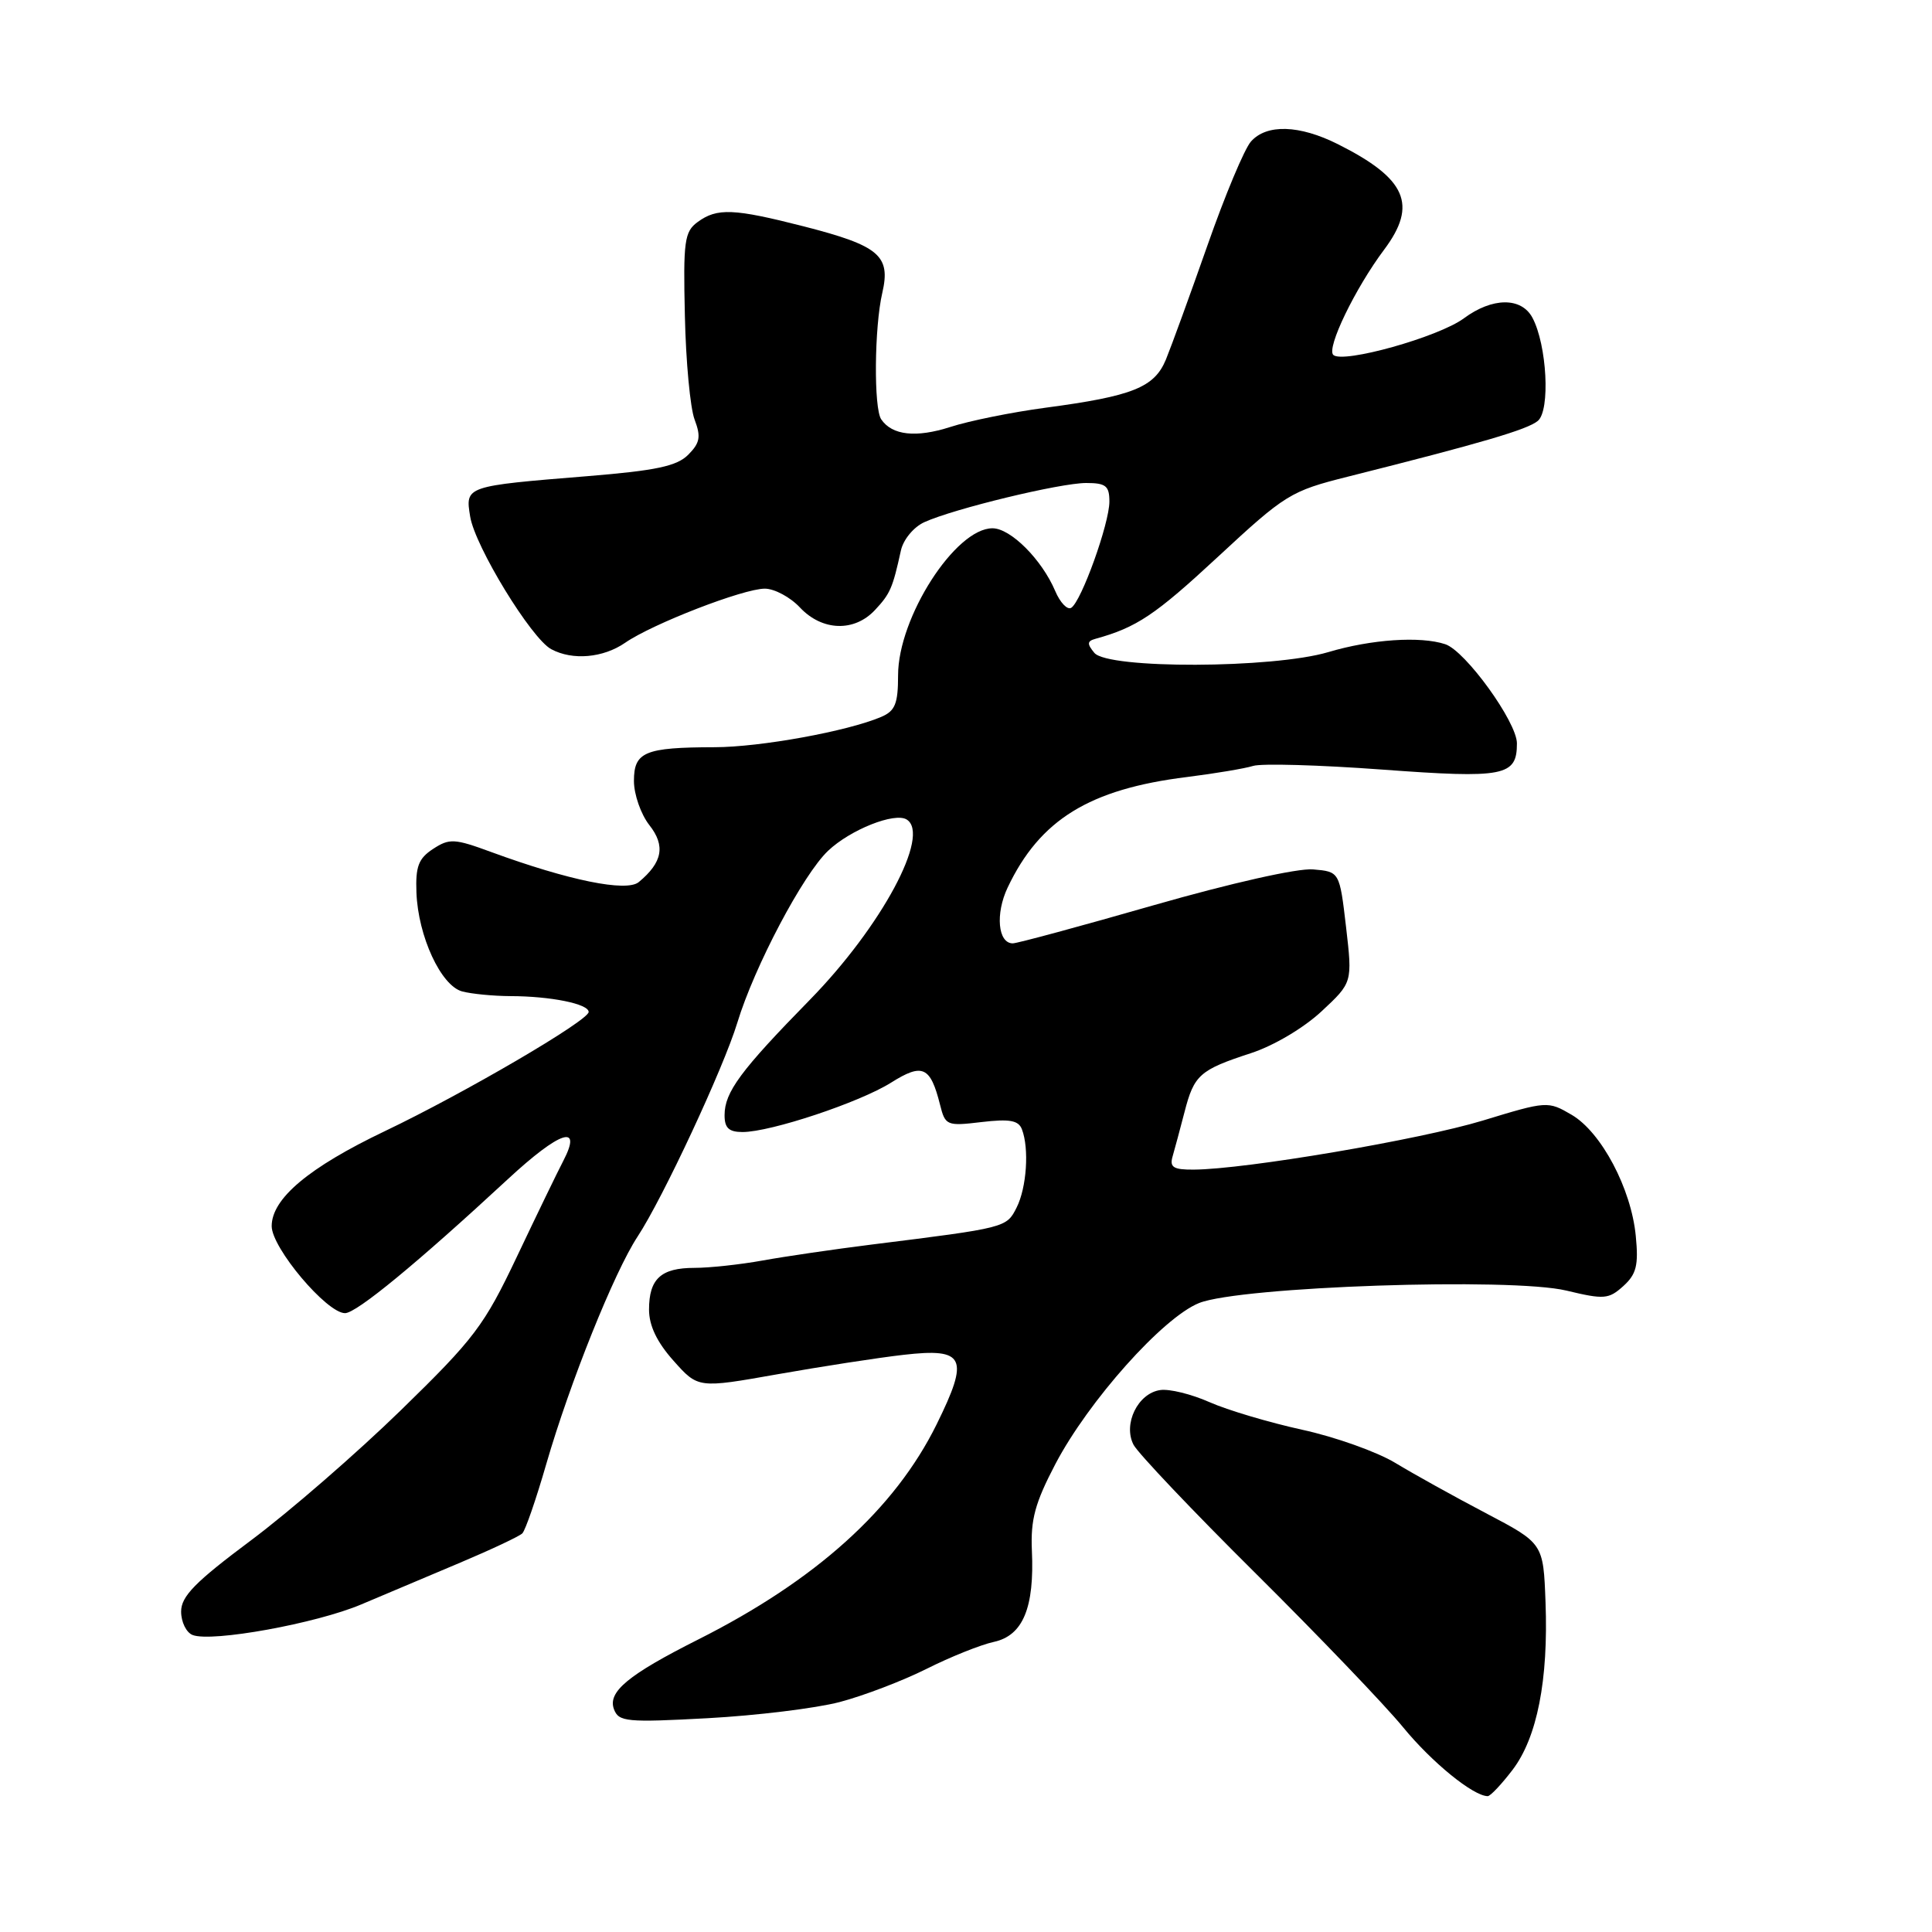 <?xml version="1.0" encoding="UTF-8" standalone="no"?>
<!DOCTYPE svg PUBLIC "-//W3C//DTD SVG 1.1//EN" "http://www.w3.org/Graphics/SVG/1.1/DTD/svg11.dtd" >
<svg xmlns="http://www.w3.org/2000/svg" xmlns:xlink="http://www.w3.org/1999/xlink" version="1.1" viewBox="0 0 256 256">
 <g >
 <path fill="currentColor"
d=" M 200.41 234.53 C 203.68 230.25 205.18 222.61 204.79 212.29 C 204.50 204.50 204.50 204.50 196.88 200.50 C 192.69 198.30 187.29 195.30 184.88 193.84 C 182.47 192.38 176.92 190.40 172.55 189.45 C 168.18 188.49 162.65 186.85 160.26 185.79 C 157.87 184.73 154.94 184.01 153.74 184.19 C 150.77 184.61 148.78 188.70 150.20 191.44 C 150.80 192.57 158.08 200.25 166.40 208.50 C 174.71 216.75 183.49 225.91 185.90 228.85 C 189.73 233.53 195.21 237.98 197.13 238.00 C 197.48 238.00 198.95 236.44 200.41 234.53 Z  M 111.26 225.53 C 114.42 224.70 119.60 222.72 122.76 221.14 C 125.92 219.55 129.94 217.94 131.69 217.56 C 135.55 216.72 137.08 213.04 136.73 205.44 C 136.55 201.35 137.15 199.14 139.84 194.00 C 144.22 185.64 154.09 174.58 158.88 172.66 C 164.37 170.47 200.22 169.25 207.56 171.01 C 212.55 172.21 213.16 172.16 215.10 170.41 C 216.83 168.84 217.13 167.67 216.75 163.78 C 216.15 157.50 212.18 150.01 208.24 147.71 C 205.11 145.88 204.97 145.89 196.48 148.48 C 188.20 151.00 165.03 154.94 158.18 154.98 C 155.49 155.00 154.96 154.67 155.37 153.25 C 155.65 152.29 156.36 149.64 156.95 147.37 C 158.22 142.42 158.96 141.77 165.75 139.55 C 168.77 138.57 172.76 136.20 175.11 134.01 C 179.21 130.19 179.21 130.19 178.36 122.84 C 177.50 115.50 177.50 115.50 173.98 115.20 C 171.93 115.03 163.12 117.01 152.86 119.95 C 143.18 122.73 134.78 125.00 134.20 125.00 C 132.23 125.00 131.87 121.08 133.52 117.60 C 137.79 108.61 144.35 104.56 157.28 102.96 C 161.01 102.49 164.95 101.83 166.04 101.49 C 167.12 101.14 174.80 101.36 183.10 101.97 C 199.35 103.17 201.00 102.85 201.00 98.50 C 201.00 95.68 194.18 86.24 191.50 85.36 C 188.21 84.27 181.70 84.71 176.00 86.41 C 168.65 88.59 146.80 88.66 145.01 86.51 C 144.02 85.32 144.05 84.95 145.14 84.65 C 150.61 83.14 153.05 81.51 161.34 73.82 C 170.33 65.48 171.00 65.07 178.60 63.16 C 196.41 58.68 202.39 56.92 203.77 55.77 C 205.44 54.39 204.98 45.69 203.05 42.09 C 201.58 39.36 197.74 39.39 193.97 42.18 C 190.62 44.66 177.93 48.21 176.67 47.03 C 175.73 46.14 179.56 38.21 183.42 33.06 C 187.87 27.11 186.35 23.66 177.29 19.11 C 172.17 16.54 167.84 16.41 165.76 18.75 C 164.90 19.71 162.31 25.90 160.00 32.50 C 157.68 39.10 155.20 45.91 154.49 47.64 C 152.96 51.34 150.09 52.49 138.50 54.03 C 134.10 54.62 128.43 55.76 125.91 56.58 C 121.39 58.03 118.21 57.69 116.77 55.57 C 115.76 54.11 115.85 43.34 116.91 38.80 C 118.05 33.87 116.50 32.56 106.52 30.00 C 97.21 27.62 95.02 27.53 92.44 29.42 C 90.69 30.70 90.52 31.94 90.75 41.85 C 90.88 47.90 91.46 54.09 92.04 55.60 C 92.90 57.88 92.75 58.69 91.19 60.26 C 89.68 61.77 86.93 62.35 77.89 63.09 C 61.62 64.41 61.64 64.41 62.30 68.45 C 62.94 72.40 70.40 84.61 73.04 86.02 C 75.87 87.54 79.93 87.18 82.85 85.16 C 86.47 82.66 98.49 78.00 101.34 78.00 C 102.61 78.00 104.71 79.12 106.00 80.50 C 108.94 83.63 113.21 83.77 115.95 80.82 C 117.96 78.67 118.28 77.93 119.38 72.92 C 119.70 71.49 121.07 69.83 122.48 69.19 C 126.38 67.41 140.47 64.00 143.92 64.00 C 146.53 64.00 147.00 64.38 147.00 66.46 C 147.00 69.37 143.28 79.71 141.94 80.54 C 141.43 80.85 140.47 79.85 139.82 78.31 C 138.04 74.13 133.91 70.00 131.51 70.00 C 126.59 70.00 119.00 81.82 119.00 89.48 C 119.00 93.26 118.61 94.21 116.75 95.00 C 112.28 96.90 100.75 99.00 94.69 99.01 C 85.42 99.03 84.00 99.63 84.00 103.48 C 84.00 105.27 84.92 107.90 86.05 109.34 C 88.20 112.07 87.79 114.27 84.64 116.88 C 83.02 118.23 75.35 116.66 65.12 112.91 C 60.21 111.10 59.55 111.07 57.38 112.49 C 55.45 113.75 55.05 114.82 55.18 118.27 C 55.40 124.07 58.43 130.61 61.24 131.37 C 62.49 131.70 65.36 131.98 67.62 131.99 C 72.97 132.00 78.00 133.02 78.00 134.09 C 78.00 135.22 61.56 144.84 51.00 149.88 C 40.91 154.70 36.00 158.82 36.00 162.47 C 36.00 165.35 43.29 174.00 45.72 174.00 C 47.23 174.00 55.26 167.39 67.30 156.24 C 74.21 149.84 77.22 148.85 74.64 153.82 C 73.87 155.29 71.11 161.00 68.50 166.50 C 64.15 175.67 62.87 177.36 53.13 186.85 C 47.28 192.55 38.34 200.31 33.25 204.11 C 25.85 209.63 24.00 211.52 24.00 213.54 C 24.00 214.93 24.69 216.33 25.53 216.65 C 28.08 217.63 41.92 215.12 47.88 212.59 C 50.97 211.28 56.88 208.79 61.00 207.05 C 65.12 205.31 68.82 203.57 69.21 203.18 C 69.61 202.79 71.04 198.65 72.39 193.97 C 75.53 183.15 81.39 168.56 84.48 163.86 C 87.81 158.81 95.87 141.53 97.70 135.51 C 99.96 128.08 106.40 115.88 109.73 112.73 C 112.67 109.94 118.55 107.60 120.14 108.59 C 123.36 110.58 116.80 122.78 107.31 132.48 C 98.12 141.86 96.02 144.71 96.01 147.75 C 96.00 149.46 96.58 150.00 98.39 150.00 C 102.12 150.00 113.92 146.07 118.08 143.45 C 122.24 140.83 123.28 141.30 124.56 146.38 C 125.25 149.14 125.45 149.23 130.05 148.68 C 133.78 148.24 134.96 148.45 135.41 149.64 C 136.39 152.19 136.04 157.36 134.71 160.00 C 133.36 162.68 133.36 162.68 115.50 164.91 C 110.55 165.53 104.05 166.48 101.07 167.02 C 98.08 167.56 94.01 168.00 92.02 168.00 C 87.58 168.00 86.00 169.45 86.00 173.53 C 86.00 175.65 87.05 177.85 89.25 180.31 C 92.50 183.96 92.50 183.96 103.00 182.10 C 108.78 181.08 116.31 179.91 119.74 179.52 C 127.87 178.59 128.48 179.87 124.11 188.73 C 118.57 199.96 108.12 209.39 92.50 217.25 C 83.21 221.93 80.48 224.19 81.36 226.50 C 81.99 228.15 83.05 228.25 93.78 227.67 C 100.22 227.32 108.09 226.36 111.26 225.53 Z "/>
</g>
</svg>